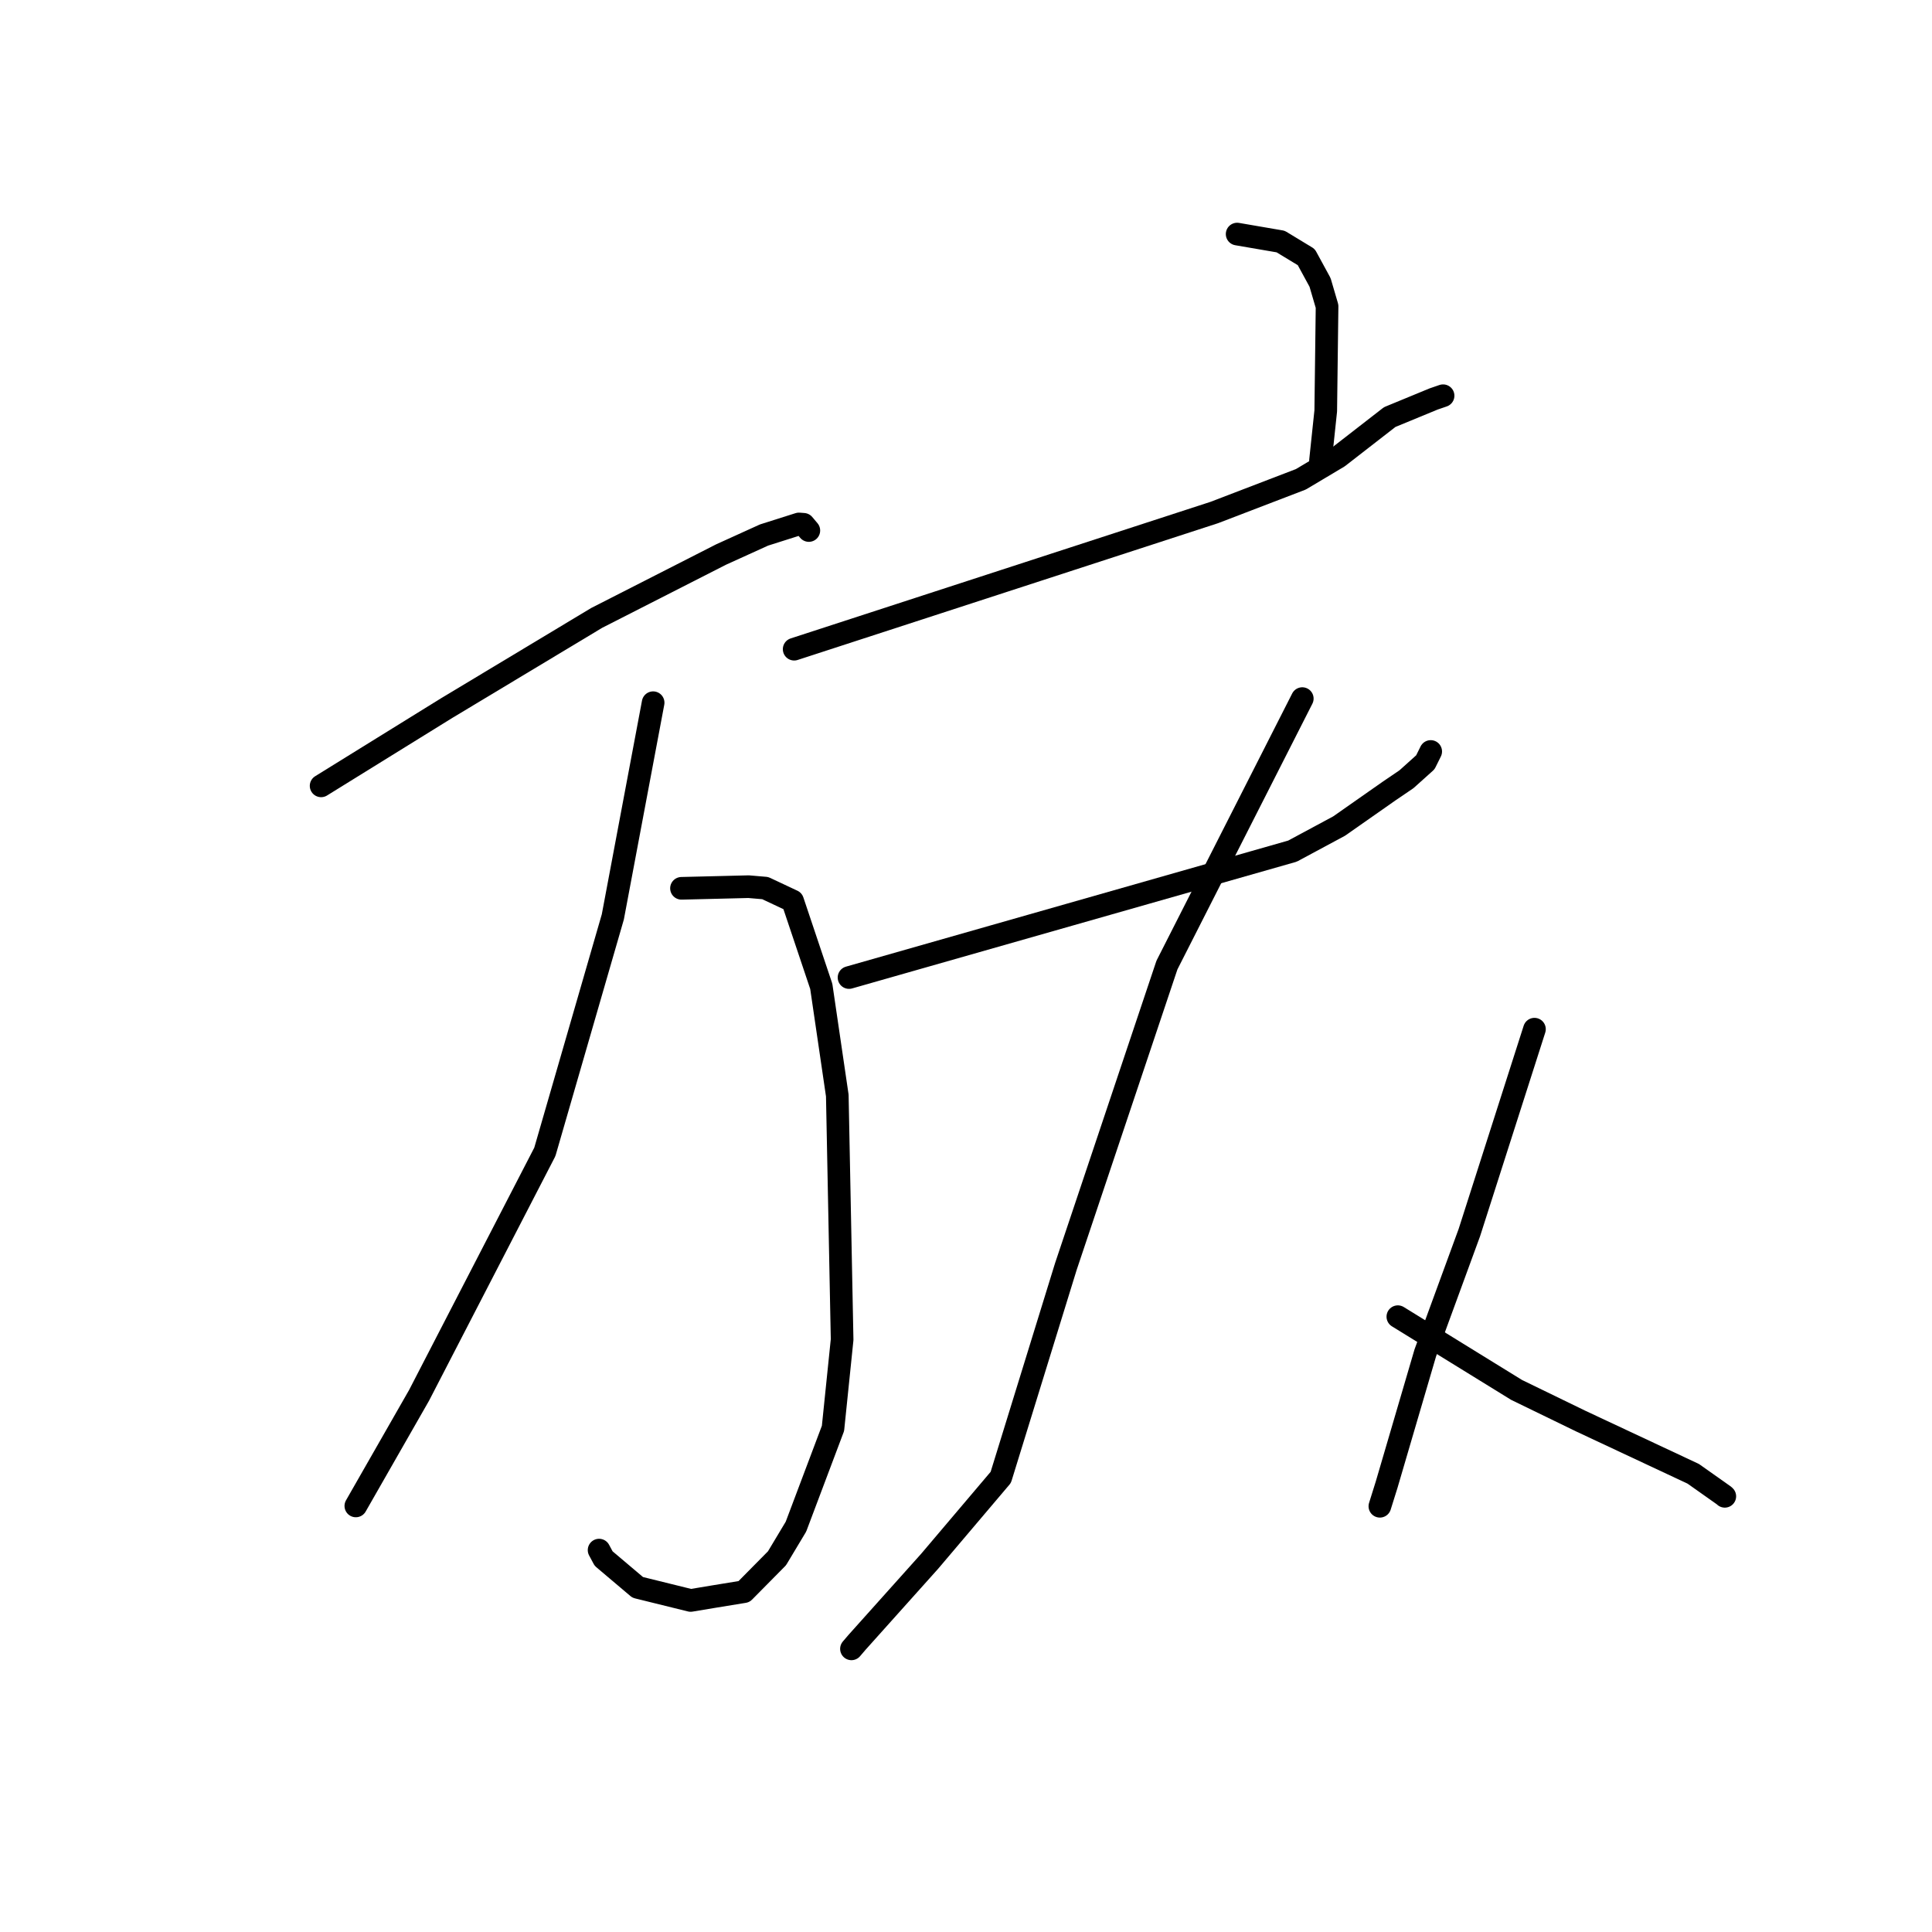 <?xml version="1.0" standalone="no"?>
    <svg width="256" height="256" xmlns="http://www.w3.org/2000/svg" version="1.1">
    <polyline stroke="black" stroke-width="3" stroke-linecap="round" fill="transparent" stroke-linejoin="round" points="42.549 104.13 50.855 98.986 59.161 93.843 79.066 81.875 95.538 73.482 101.239 70.893 105.866 69.426 106.482 69.473 107.06 70.16 107.176 70.297 " />
        <polyline stroke="black" stroke-width="3" stroke-linecap="round" fill="transparent" stroke-linejoin="round" points="90.3 117.706 94.747 117.598 99.193 117.489 101.397 117.677 105.026 119.383 108.823 130.7 110.946 145.165 111.585 177.504 110.376 189.266 105.468 202.289 102.956 206.48 98.584 210.904 94.585 211.557 91.514 212.069 84.501 210.338 79.985 206.518 79.382 205.397 " />
        <polyline stroke="black" stroke-width="3" stroke-linecap="round" fill="transparent" stroke-linejoin="round" points="86.543 93.112 83.873 107.3 81.204 121.489 72.194 152.631 55.527 184.894 47.911 198.212 47.15 199.544 " />
        <polyline stroke="black" stroke-width="3" stroke-linecap="round" fill="transparent" stroke-linejoin="round" points="163.927 31.015 166.808 31.51 169.69 32.005 173.086 34.065 174.913 37.418 175.843 40.59 175.668 54.443 175.016 60.613 174.971 61.038 " />
        <polyline stroke="black" stroke-width="3" stroke-linecap="round" fill="transparent" stroke-linejoin="round" points="105.23 86.021 133.069 76.965 160.908 67.908 172.374 63.51 177.334 60.553 184.144 55.264 189.954 52.869 191.027 52.5 191.198 52.441 191.216 52.435 " />
        <polyline stroke="black" stroke-width="3" stroke-linecap="round" fill="transparent" stroke-linejoin="round" points="112.5 129.53 141.879 121.155 171.259 112.78 177.445 109.454 184.022 104.846 186.368 103.251 188.865 101.008 189.447 99.837 189.577 99.574 " />
        <polyline stroke="black" stroke-width="3" stroke-linecap="round" fill="transparent" stroke-linejoin="round" points="172.559 92.568 163.592 110.222 154.626 127.875 141.233 167.82 132.609 195.758 123.175 206.886 113.553 217.627 112.888 218.404 112.822 218.482 " />
        <polyline stroke="black" stroke-width="3" stroke-linecap="round" fill="transparent" stroke-linejoin="round" points="185.222 174.467 193.089 179.32 200.956 184.172 209.463 188.306 224.363 195.286 228.441 198.168 228.527 198.251 228.546 198.269 " />
        <polyline stroke="black" stroke-width="3" stroke-linecap="round" fill="transparent" stroke-linejoin="round" points="203.323 136.371 199.01 149.849 194.697 163.327 188.862 179.254 183.733 196.738 182.84 199.587 " />
        </svg>